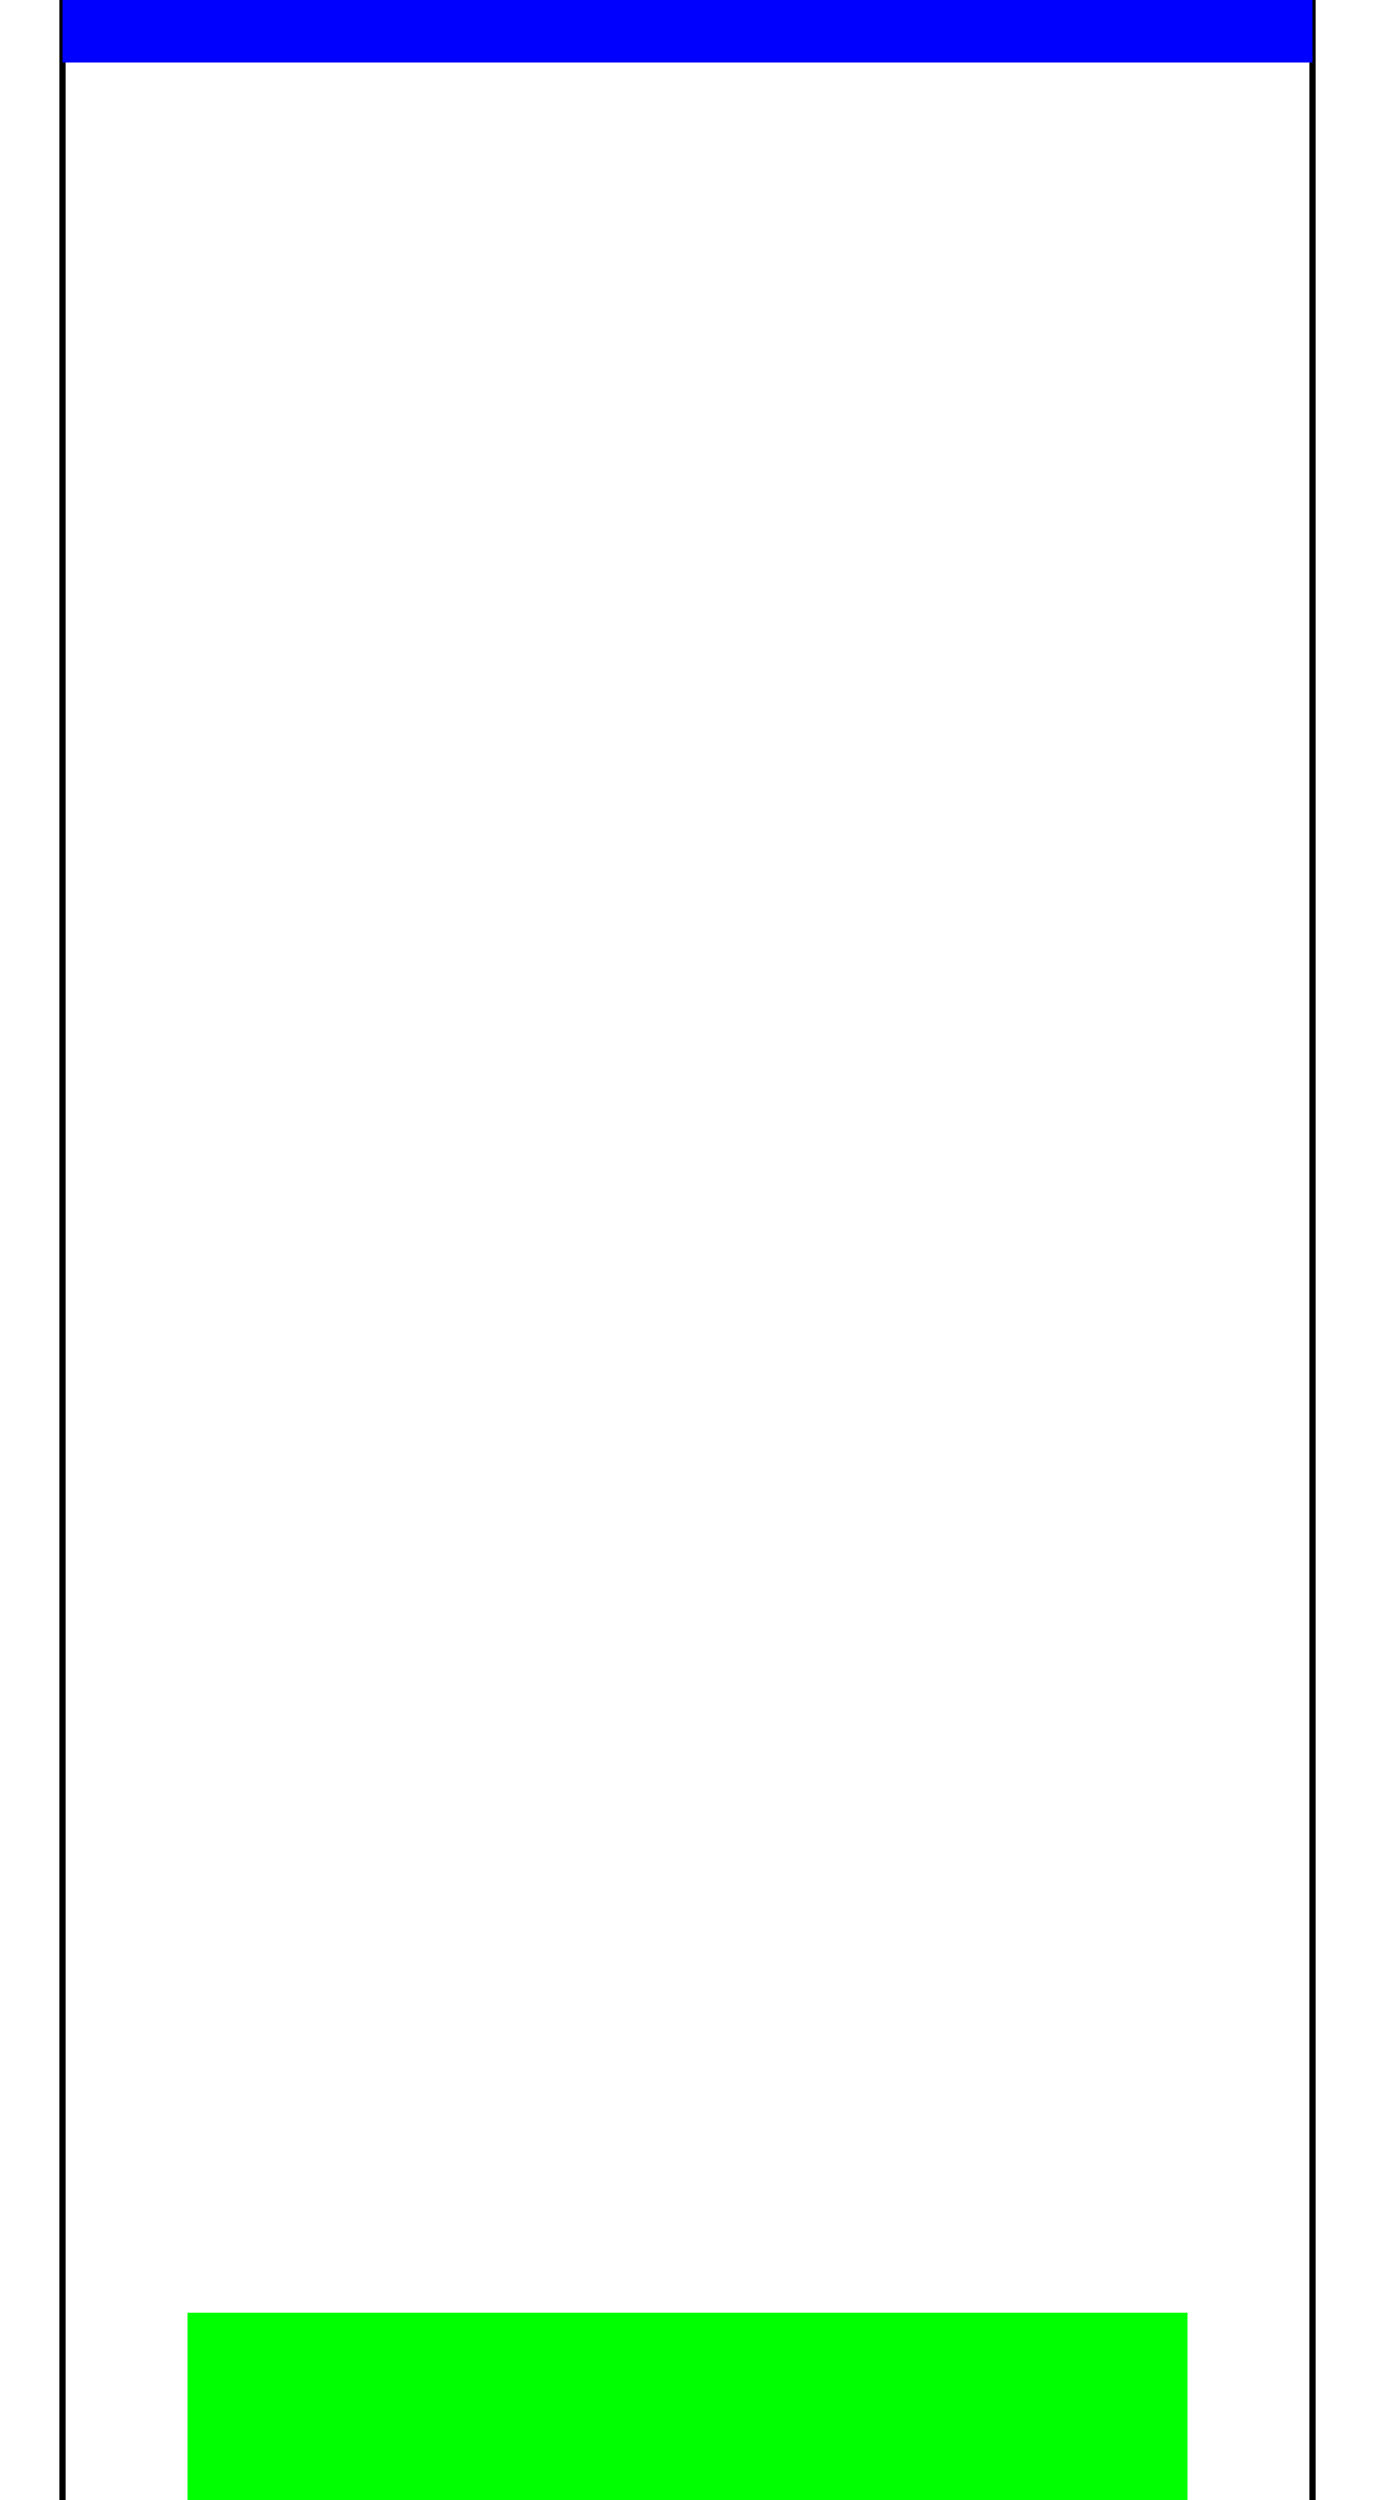 <svg height="400" width="220">
  <rect x="0" y="0" width="220" height="400" style="fill:white" />
  <line x1="10" y1="0" x2="10" y2="400" style="stroke:rgb(0,0,0)" x-csim-class="wall" />
  <line x1="210" y1="0" x2="210" y2="400" style="stroke:rgb(0,0,0)" x-csim-class="wall" />
  <rect x="30" y="370" width="160" height="30" style="fill:rgb(0,255,0);" x-csim-class="spawn-area" x-csim-id="0" />
  <rect x="10" y="0" width="200" height="10" style="fill:rgb(0,0,255);" x-csim-class="target-area" x-csim-id="0" x-csim-last="true"/>
</svg>